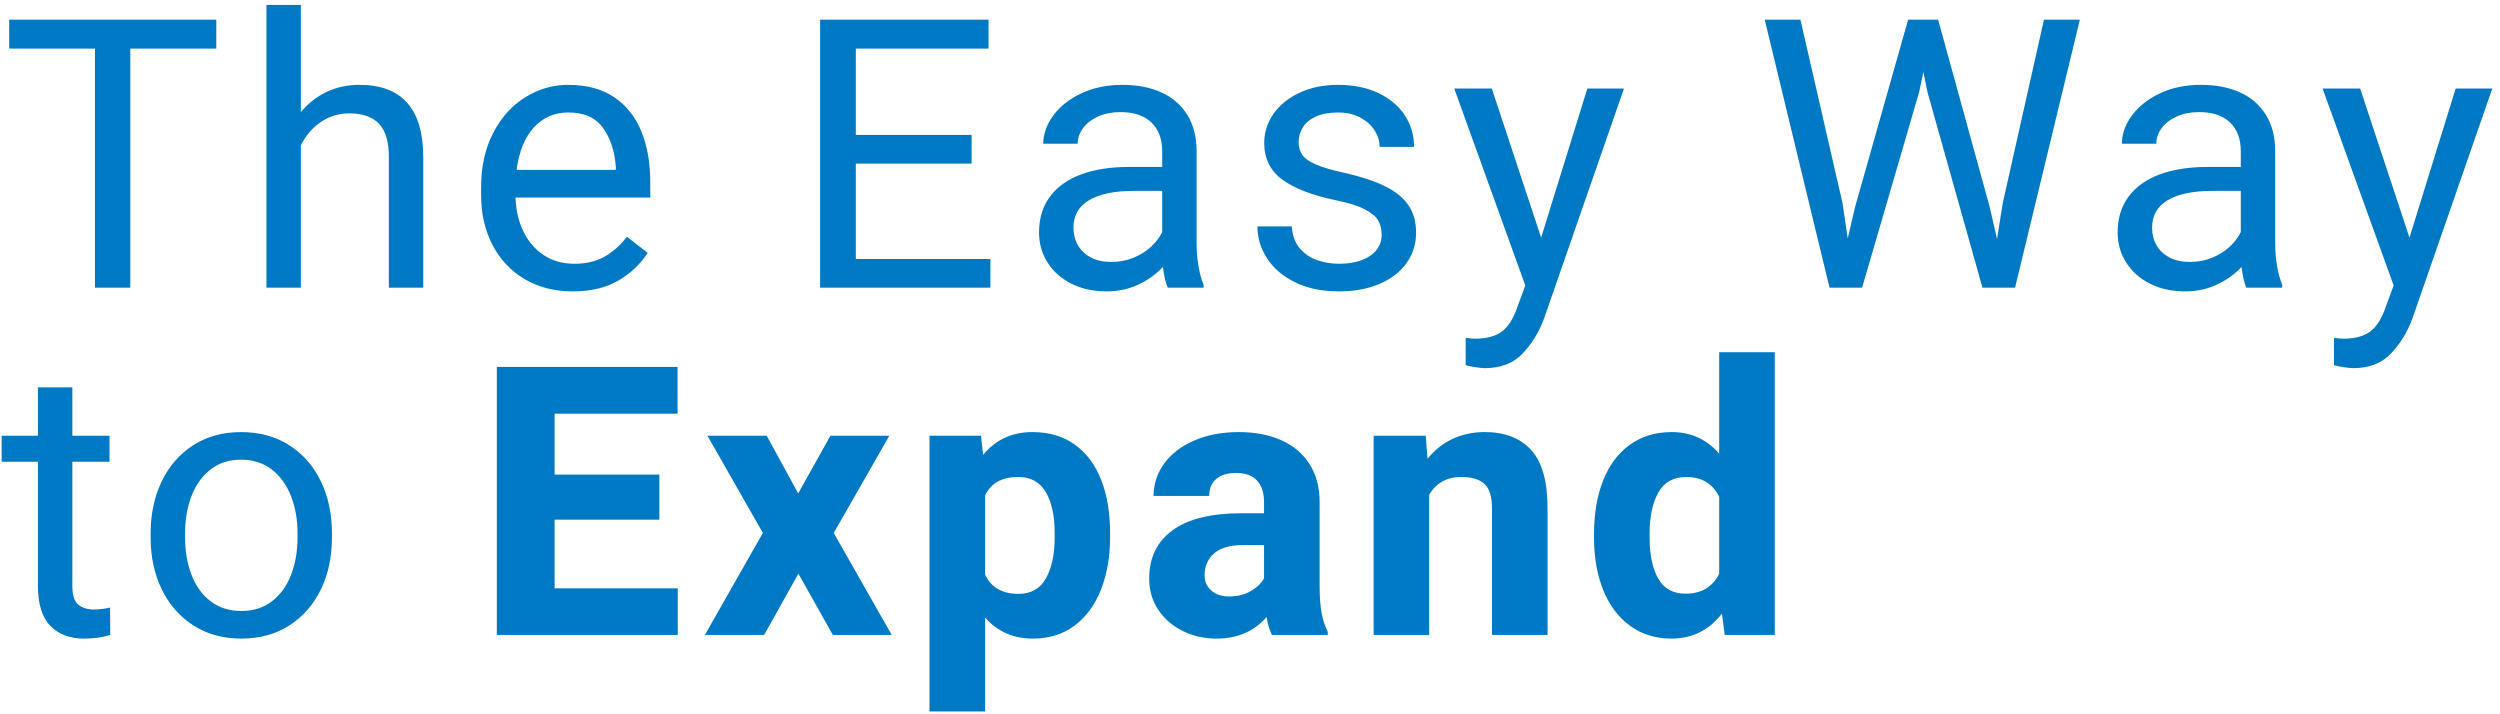 <?xml version="1.0" encoding="UTF-8"?>
<svg width="252px" height="72px" viewBox="0 0 252 72" version="1.1" xmlns="http://www.w3.org/2000/svg" xmlns:xlink="http://www.w3.org/1999/xlink">
    <!-- Generator: Sketch 52.2 (67145) - http://www.bohemiancoding.com/sketch -->
    <title>The Easy Way to Expa</title>
    <desc>Created with Sketch.</desc>
    <g id="Symbols" stroke="none" stroke-width="1" fill="none" fill-rule="evenodd">
        <g id="C+-/-Logo---The-Easy-Way-to-Expand" fill="#0079C4">
            <path d="M21.802,4.897 L13.137,4.897 L13.137,29 L9.574,29 L9.574,4.897 L0.928,4.897 L0.928,1.984 L21.802,1.984 L21.802,4.897 Z M36.225,8.553 C40.517,8.553 42.663,10.983 42.663,15.845 L42.663,29 L39.194,29 L39.194,15.808 C39.194,14.274 38.863,13.16 38.201,12.468 C37.539,11.775 36.54,11.429 35.204,11.429 C34.141,11.429 33.185,11.719 32.338,12.301 C31.49,12.882 30.819,13.661 30.325,14.639 L30.325,29 L26.855,29 L26.855,0.5 L30.325,0.5 L30.325,11.299 C31.054,10.421 31.92,9.743 32.922,9.267 C33.924,8.791 35.025,8.553 36.225,8.553 Z M65.548,19.908 L51.965,19.908 C52.003,21.158 52.262,22.289 52.745,23.304 C53.227,24.318 53.911,25.119 54.795,25.707 C55.68,26.294 56.715,26.588 57.903,26.588 C59.066,26.588 60.071,26.353 60.918,25.883 C61.765,25.413 62.523,24.739 63.191,23.86 L65.288,25.493 C64.546,26.631 63.556,27.562 62.319,28.286 C61.082,29.009 59.548,29.371 57.717,29.371 C55.887,29.371 54.272,28.957 52.875,28.128 C51.477,27.299 50.398,26.149 49.637,24.677 C48.876,23.205 48.496,21.535 48.496,19.667 L48.496,18.869 C48.496,16.779 48.904,14.951 49.72,13.386 C50.537,11.821 51.616,10.625 52.958,9.796 C54.3,8.967 55.738,8.553 57.272,8.553 C59.14,8.553 60.689,8.97 61.92,9.805 C63.151,10.64 64.063,11.794 64.657,13.266 C65.251,14.738 65.548,16.438 65.548,18.368 L65.548,19.908 Z M62.078,16.865 C61.979,15.294 61.555,13.98 60.807,12.922 C60.058,11.865 58.88,11.336 57.272,11.336 C55.887,11.336 54.733,11.84 53.812,12.848 C52.89,13.856 52.312,15.282 52.077,17.125 L62.078,17.125 L62.078,16.865 Z M99.83,26.105 L99.83,29 L82.667,29 L82.667,1.984 L99.645,1.984 L99.645,4.897 L86.267,4.897 L86.267,13.6 L97.938,13.6 L97.938,16.494 L86.267,16.494 L86.267,26.105 L99.83,26.105 Z M120.618,24.621 C120.618,25.326 120.68,26.053 120.803,26.801 C120.927,27.55 121.1,28.184 121.323,28.703 L121.323,29 L117.705,29 C117.494,28.518 117.334,27.819 117.222,26.903 C116.53,27.646 115.698,28.242 114.727,28.694 C113.756,29.145 112.689,29.371 111.526,29.371 C110.19,29.371 109.006,29.108 107.973,28.583 C106.94,28.057 106.142,27.342 105.579,26.439 C105.016,25.536 104.735,24.535 104.735,23.434 C104.735,22.011 105.103,20.805 105.839,19.815 C106.575,18.826 107.62,18.081 108.975,17.58 C110.329,17.079 111.928,16.828 113.771,16.828 L117.148,16.828 L117.148,15.232 C117.148,14.008 116.786,13.046 116.063,12.347 C115.339,11.648 114.297,11.299 112.936,11.299 C112.107,11.299 111.365,11.444 110.71,11.735 C110.054,12.026 109.544,12.415 109.179,12.904 C108.814,13.392 108.632,13.921 108.632,14.49 L105.162,14.49 C105.162,13.513 105.496,12.567 106.164,11.651 C106.832,10.736 107.772,9.991 108.984,9.416 C110.196,8.84 111.582,8.553 113.14,8.553 C114.625,8.553 115.927,8.803 117.046,9.304 C118.166,9.805 119.041,10.56 119.672,11.568 C120.302,12.576 120.618,13.81 120.618,15.27 L120.618,24.621 Z M112.027,26.402 C112.819,26.402 113.558,26.263 114.244,25.985 C114.931,25.707 115.521,25.339 116.016,24.881 C116.511,24.423 116.888,23.928 117.148,23.396 L117.148,19.24 L114.328,19.24 C112.349,19.24 110.833,19.553 109.782,20.177 C108.73,20.802 108.205,21.727 108.205,22.951 C108.205,23.607 108.353,24.194 108.65,24.714 C108.947,25.233 109.38,25.645 109.949,25.948 C110.518,26.251 111.211,26.402 112.027,26.402 Z M134.67,20.187 C132.283,19.692 130.48,18.999 129.261,18.108 C128.043,17.218 127.434,15.987 127.434,14.416 C127.434,13.352 127.743,12.375 128.361,11.484 C128.98,10.594 129.855,9.882 130.987,9.351 C132.119,8.819 133.414,8.553 134.874,8.553 C136.433,8.553 137.793,8.831 138.956,9.388 C140.119,9.944 141.006,10.696 141.619,11.642 C142.231,12.588 142.537,13.643 142.537,14.806 L139.067,14.806 C139.067,14.237 138.9,13.686 138.566,13.154 C138.232,12.622 137.747,12.186 137.11,11.846 C136.473,11.506 135.728,11.336 134.874,11.336 C133.971,11.336 133.223,11.475 132.629,11.753 C132.035,12.032 131.599,12.397 131.321,12.848 C131.042,13.3 130.903,13.785 130.903,14.305 C130.903,14.837 131.03,15.279 131.284,15.631 C131.537,15.984 131.995,16.302 132.657,16.587 C133.319,16.871 134.274,17.15 135.523,17.422 C137.206,17.805 138.573,18.257 139.624,18.776 C140.675,19.296 141.458,19.933 141.971,20.688 C142.485,21.442 142.741,22.357 142.741,23.434 C142.741,24.596 142.42,25.626 141.776,26.523 C141.133,27.42 140.224,28.119 139.049,28.62 C137.874,29.121 136.513,29.371 134.967,29.371 C133.26,29.371 131.785,29.065 130.542,28.453 C129.298,27.84 128.355,27.033 127.712,26.031 C127.069,25.029 126.747,23.959 126.747,22.821 L130.217,22.821 C130.266,23.712 130.526,24.439 130.996,25.001 C131.466,25.564 132.051,25.969 132.75,26.217 C133.448,26.464 134.187,26.588 134.967,26.588 C135.87,26.588 136.646,26.461 137.295,26.208 C137.945,25.954 138.437,25.608 138.771,25.168 C139.104,24.729 139.271,24.231 139.271,23.675 C139.271,23.118 139.154,22.636 138.919,22.228 C138.684,21.819 138.232,21.442 137.564,21.096 C136.896,20.749 135.932,20.446 134.67,20.187 Z M163.696,8.924 L155.643,32.099 C155.148,33.447 154.434,34.619 153.5,35.615 C152.566,36.611 151.295,37.108 149.687,37.108 C149.427,37.108 149.09,37.074 148.676,37.006 C148.261,36.938 147.949,36.873 147.739,36.812 L147.739,34.047 C147.875,34.072 148.029,34.093 148.202,34.112 C148.376,34.13 148.53,34.14 148.666,34.14 C149.841,34.14 150.754,33.895 151.403,33.407 C152.053,32.918 152.581,32.062 152.99,30.837 L153.75,28.777 L146.588,8.924 L150.373,8.924 L155.346,23.953 L160.003,8.924 L163.696,8.924 Z M209.649,1.984 L203.118,29 L199.834,29 L194.286,9.276 L193.878,7.254 L193.451,9.276 L187.699,29 L184.415,29 L177.884,1.984 L181.483,1.984 L185.732,20.502 L186.252,24.027 L186.994,20.854 L192.338,1.984 L195.362,1.984 L200.558,20.854 L201.3,24.102 L201.875,20.483 L206.031,1.984 L209.649,1.984 Z M229.342,24.621 C229.342,25.326 229.404,26.053 229.528,26.801 C229.651,27.55 229.825,28.184 230.047,28.703 L230.047,29 L226.429,29 C226.219,28.518 226.058,27.819 225.947,26.903 C225.254,27.646 224.422,28.242 223.451,28.694 C222.48,29.145 221.413,29.371 220.25,29.371 C218.914,29.371 217.73,29.108 216.697,28.583 C215.664,28.057 214.866,27.342 214.304,26.439 C213.741,25.536 213.459,24.535 213.459,23.434 C213.459,22.011 213.827,20.805 214.563,19.815 C215.299,18.826 216.345,18.081 217.699,17.58 C219.054,17.079 220.652,16.828 222.495,16.828 L225.872,16.828 L225.872,15.232 C225.872,14.008 225.511,13.046 224.787,12.347 C224.063,11.648 223.021,11.299 221.66,11.299 C220.832,11.299 220.09,11.444 219.434,11.735 C218.778,12.026 218.268,12.415 217.903,12.904 C217.538,13.392 217.356,13.921 217.356,14.49 L213.886,14.49 C213.886,13.513 214.22,12.567 214.888,11.651 C215.556,10.736 216.496,9.991 217.708,9.416 C218.921,8.84 220.306,8.553 221.865,8.553 C223.349,8.553 224.651,8.803 225.77,9.304 C226.89,9.805 227.765,10.56 228.396,11.568 C229.027,12.576 229.342,13.81 229.342,15.27 L229.342,24.621 Z M220.751,26.402 C221.543,26.402 222.282,26.263 222.969,25.985 C223.655,25.707 224.246,25.339 224.741,24.881 C225.235,24.423 225.613,23.928 225.872,23.396 L225.872,19.24 L223.052,19.24 C221.073,19.24 219.558,19.553 218.506,20.177 C217.455,20.802 216.929,21.727 216.929,22.951 C216.929,23.607 217.077,24.194 217.374,24.714 C217.671,25.233 218.104,25.645 218.673,25.948 C219.242,26.251 219.935,26.402 220.751,26.402 Z M251.224,8.924 L243.172,32.099 C242.677,33.447 241.962,34.619 241.028,35.615 C240.095,36.611 238.824,37.108 237.215,37.108 C236.956,37.108 236.619,37.074 236.204,37.006 C235.79,36.938 235.478,36.873 235.267,36.812 L235.267,34.047 C235.403,34.072 235.558,34.093 235.731,34.112 C235.904,34.13 236.059,34.14 236.195,34.14 C237.37,34.14 238.282,33.895 238.932,33.407 C239.581,32.918 240.11,32.062 240.518,30.837 L241.279,28.777 L234.117,8.924 L237.902,8.924 L242.875,23.953 L247.532,8.924 L251.224,8.924 Z M11.114,64 C10.323,64.247 9.438,64.371 8.461,64.371 C7.063,64.371 5.941,63.951 5.093,63.109 C4.246,62.268 3.822,60.901 3.822,59.009 L3.822,46.54 L0.167,46.54 L0.167,43.924 L3.822,43.924 L3.822,39.044 L7.292,39.044 L7.292,43.924 L11.04,43.924 L11.04,46.54 L7.292,46.54 L7.292,59.027 C7.292,59.98 7.49,60.62 7.886,60.948 C8.282,61.276 8.82,61.439 9.5,61.439 C9.76,61.439 10.044,61.418 10.354,61.375 C10.663,61.331 10.91,61.285 11.096,61.235 L11.114,64 Z M15.184,53.758 C15.184,51.816 15.555,50.072 16.297,48.525 C17.039,46.979 18.1,45.764 19.479,44.879 C20.859,43.995 22.464,43.553 24.294,43.553 C26.15,43.553 27.77,43.995 29.156,44.879 C30.541,45.764 31.605,46.979 32.347,48.525 C33.089,50.072 33.46,51.816 33.46,53.758 L33.46,54.185 C33.46,56.127 33.089,57.868 32.347,59.408 C31.605,60.948 30.544,62.16 29.165,63.044 C27.786,63.929 26.174,64.371 24.331,64.371 C22.488,64.371 20.877,63.929 19.498,63.044 C18.119,62.16 17.055,60.948 16.306,59.408 C15.558,57.868 15.184,56.127 15.184,54.185 L15.184,53.758 Z M18.654,54.185 C18.654,55.545 18.867,56.788 19.294,57.914 C19.721,59.04 20.361,59.933 21.214,60.595 C22.068,61.257 23.107,61.588 24.331,61.588 C25.544,61.588 26.576,61.257 27.43,60.595 C28.284,59.933 28.924,59.04 29.35,57.914 C29.777,56.788 29.991,55.545 29.991,54.185 L29.991,53.758 C29.991,52.397 29.774,51.154 29.341,50.028 C28.908,48.903 28.265,48.006 27.411,47.338 C26.558,46.67 25.519,46.336 24.294,46.336 C23.082,46.336 22.052,46.67 21.205,47.338 C20.358,48.006 19.721,48.903 19.294,50.028 C18.867,51.154 18.654,52.397 18.654,53.758 L18.654,54.185 Z M68.318,59.306 L68.318,64 L50.079,64 L50.079,36.984 L68.3,36.984 L68.3,41.697 L55.905,41.697 L55.905,47.839 L66.463,47.839 L66.463,52.385 L55.905,52.385 L55.905,59.306 L68.318,59.306 Z M83.706,43.924 L89.644,43.924 L84.04,53.721 L89.885,64 L83.948,64 L80.478,57.821 L77.027,64 L71.052,64 L76.897,53.721 L71.312,43.924 L77.286,43.924 L80.459,49.731 L83.706,43.924 Z M104.067,43.553 C105.737,43.553 107.159,43.973 108.335,44.814 C109.51,45.656 110.397,46.84 110.997,48.368 C111.597,49.895 111.897,51.686 111.897,53.739 L111.897,54.129 C111.897,56.096 111.594,57.855 110.988,59.408 C110.382,60.96 109.494,62.175 108.325,63.054 C107.156,63.932 105.749,64.371 104.104,64.371 C102.15,64.371 100.548,63.666 99.299,62.256 L99.299,71.719 L93.695,71.719 L93.695,43.924 L98.89,43.924 L99.094,45.854 C100.356,44.32 102.014,43.553 104.067,43.553 Z M106.312,53.739 C106.312,52.007 106.015,50.631 105.422,49.611 C104.828,48.59 103.894,48.08 102.62,48.08 C100.999,48.08 99.892,48.699 99.299,49.936 L99.299,57.933 C99.917,59.219 101.036,59.862 102.657,59.862 C103.931,59.862 104.859,59.337 105.44,58.285 C106.021,57.234 106.312,55.848 106.312,54.129 L106.312,53.739 Z M133.019,59.046 C133.019,60.184 133.087,61.105 133.223,61.811 C133.359,62.516 133.563,63.14 133.835,63.685 L133.835,64 L128.213,64 C127.965,63.518 127.786,62.918 127.675,62.2 C126.401,63.647 124.725,64.371 122.646,64.371 C121.385,64.371 120.234,64.111 119.195,63.592 C118.156,63.072 117.337,62.355 116.737,61.439 C116.137,60.524 115.837,59.491 115.837,58.341 C115.837,56.226 116.622,54.596 118.193,53.452 C119.764,52.307 122.077,51.735 125.133,51.735 L127.415,51.735 L127.415,50.604 C127.415,49.676 127.18,48.955 126.71,48.442 C126.24,47.929 125.535,47.672 124.595,47.672 C123.741,47.672 123.076,47.873 122.6,48.275 C122.124,48.677 121.886,49.249 121.886,49.991 L116.282,49.991 C116.282,48.791 116.638,47.703 117.349,46.726 C118.06,45.748 119.069,44.975 120.374,44.406 C121.679,43.837 123.185,43.553 124.892,43.553 C126.475,43.553 127.879,43.819 129.104,44.351 C130.328,44.882 131.287,45.68 131.979,46.744 C132.672,47.808 133.019,49.107 133.019,50.641 L133.019,59.046 Z M123.908,60.122 C124.725,60.122 125.442,59.946 126.061,59.593 C126.679,59.241 127.131,58.811 127.415,58.304 L127.415,54.945 L125.281,54.945 C123.982,54.945 123.014,55.227 122.377,55.79 C121.74,56.352 121.422,57.085 121.422,57.988 C121.422,58.619 121.648,59.132 122.099,59.528 C122.551,59.924 123.154,60.122 123.908,60.122 Z M149.668,43.553 C151.685,43.553 153.243,44.156 154.344,45.362 C155.445,46.568 155.995,48.538 155.995,51.271 L155.995,64 L150.392,64 L150.392,51.253 C150.392,50.065 150.138,49.24 149.631,48.776 C149.124,48.312 148.339,48.08 147.275,48.08 C146.545,48.08 145.911,48.235 145.373,48.544 C144.835,48.853 144.399,49.292 144.065,49.861 L144.065,64 L138.461,64 L138.461,43.924 L143.712,43.924 L143.898,46.243 C144.603,45.365 145.444,44.697 146.421,44.239 C147.398,43.782 148.481,43.553 149.668,43.553 Z M178.898,35.5 L178.898,64 L173.851,64 L173.573,61.848 C172.262,63.53 170.567,64.371 168.489,64.371 C166.868,64.371 165.468,63.935 164.286,63.063 C163.105,62.191 162.208,60.988 161.596,59.454 C160.984,57.92 160.677,56.17 160.677,54.203 L160.677,53.813 C160.677,51.772 160.984,49.979 161.596,48.433 C162.208,46.886 163.105,45.687 164.286,44.833 C165.468,43.979 166.881,43.553 168.526,43.553 C170.431,43.553 172.021,44.276 173.295,45.724 L173.295,35.5 L178.898,35.5 Z M169.918,59.844 C171.489,59.844 172.614,59.176 173.295,57.84 L173.295,50.084 C172.651,48.748 171.538,48.08 169.955,48.08 C168.681,48.08 167.75,48.6 167.162,49.639 C166.575,50.678 166.281,52.069 166.281,53.813 L166.281,54.203 C166.281,55.923 166.569,57.292 167.144,58.313 C167.719,59.334 168.644,59.844 169.918,59.844 Z" id="The-Easy-Way-to-Expa"></path>
        </g>
    </g>
</svg>